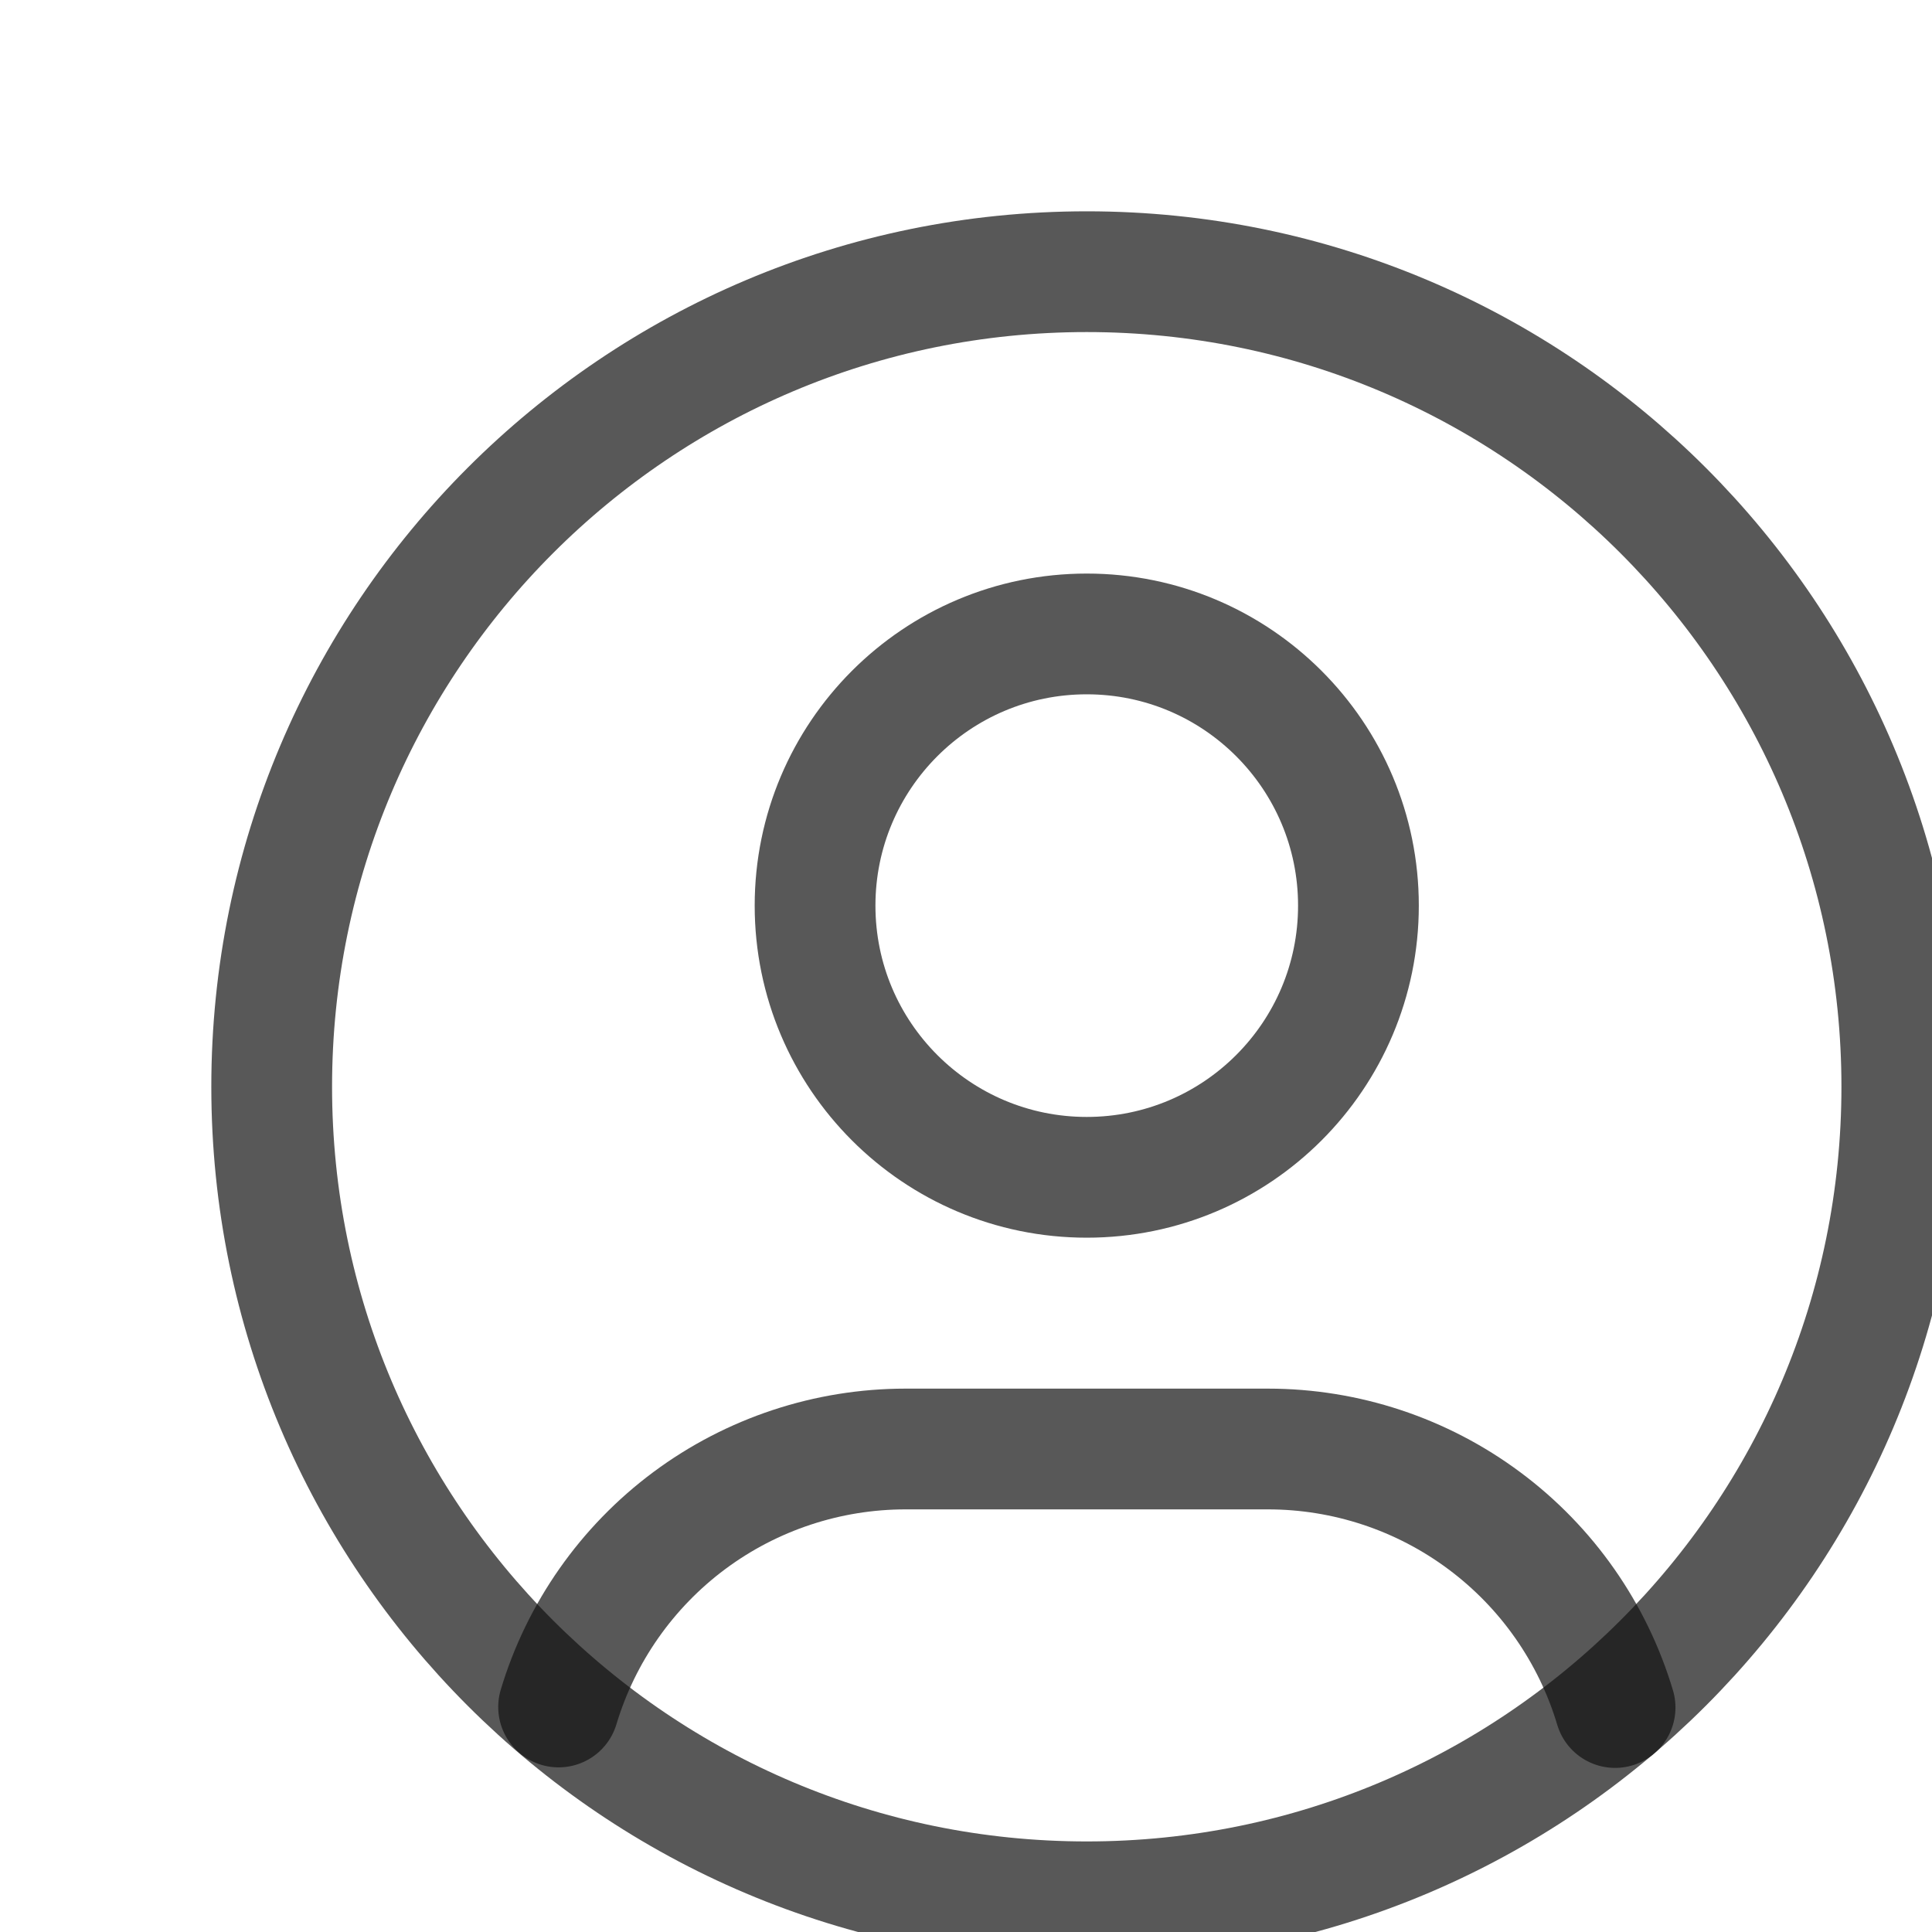 <svg width="32" height="32" viewBox="0 0 32 32" fill="none" xmlns="http://www.w3.org/2000/svg">
<g clip-path="url(#clip0_87_883)">
<path d="M18 31.5C25.456 31.5 31.5 25.456 31.5 18C31.5 10.544 25.456 4.5 18 4.5C10.544 4.5 4.5 10.544 4.5 18C4.5 25.456 10.544 31.5 18 31.5Z" stroke="#121212" stroke-opacity="0.7" stroke-width="2" stroke-linecap="round" stroke-linejoin="round"/>
<path d="M18 19.5C20.485 19.5 22.5 17.485 22.5 15C22.5 12.515 20.485 10.5 18 10.5C15.515 10.5 13.5 12.515 13.5 15C13.5 17.485 15.515 19.5 18 19.5Z" stroke="#121212" stroke-opacity="0.7" stroke-width="2" stroke-linecap="round" stroke-linejoin="round"/>
<path d="M9.252 28.273C9.623 27.038 10.383 25.955 11.418 25.185C12.454 24.415 13.71 24 15 24H21C22.292 24 23.549 24.416 24.585 25.188C25.622 25.959 26.381 27.045 26.751 28.282" stroke="#121212" stroke-opacity="0.7" stroke-width="2" stroke-linecap="round" stroke-linejoin="round"/>
</g>
<defs>
<clipPath id="clip0_87_883">
<rect width="32" height="32" fill="white"/>
</clipPath>
</defs>
</svg>
